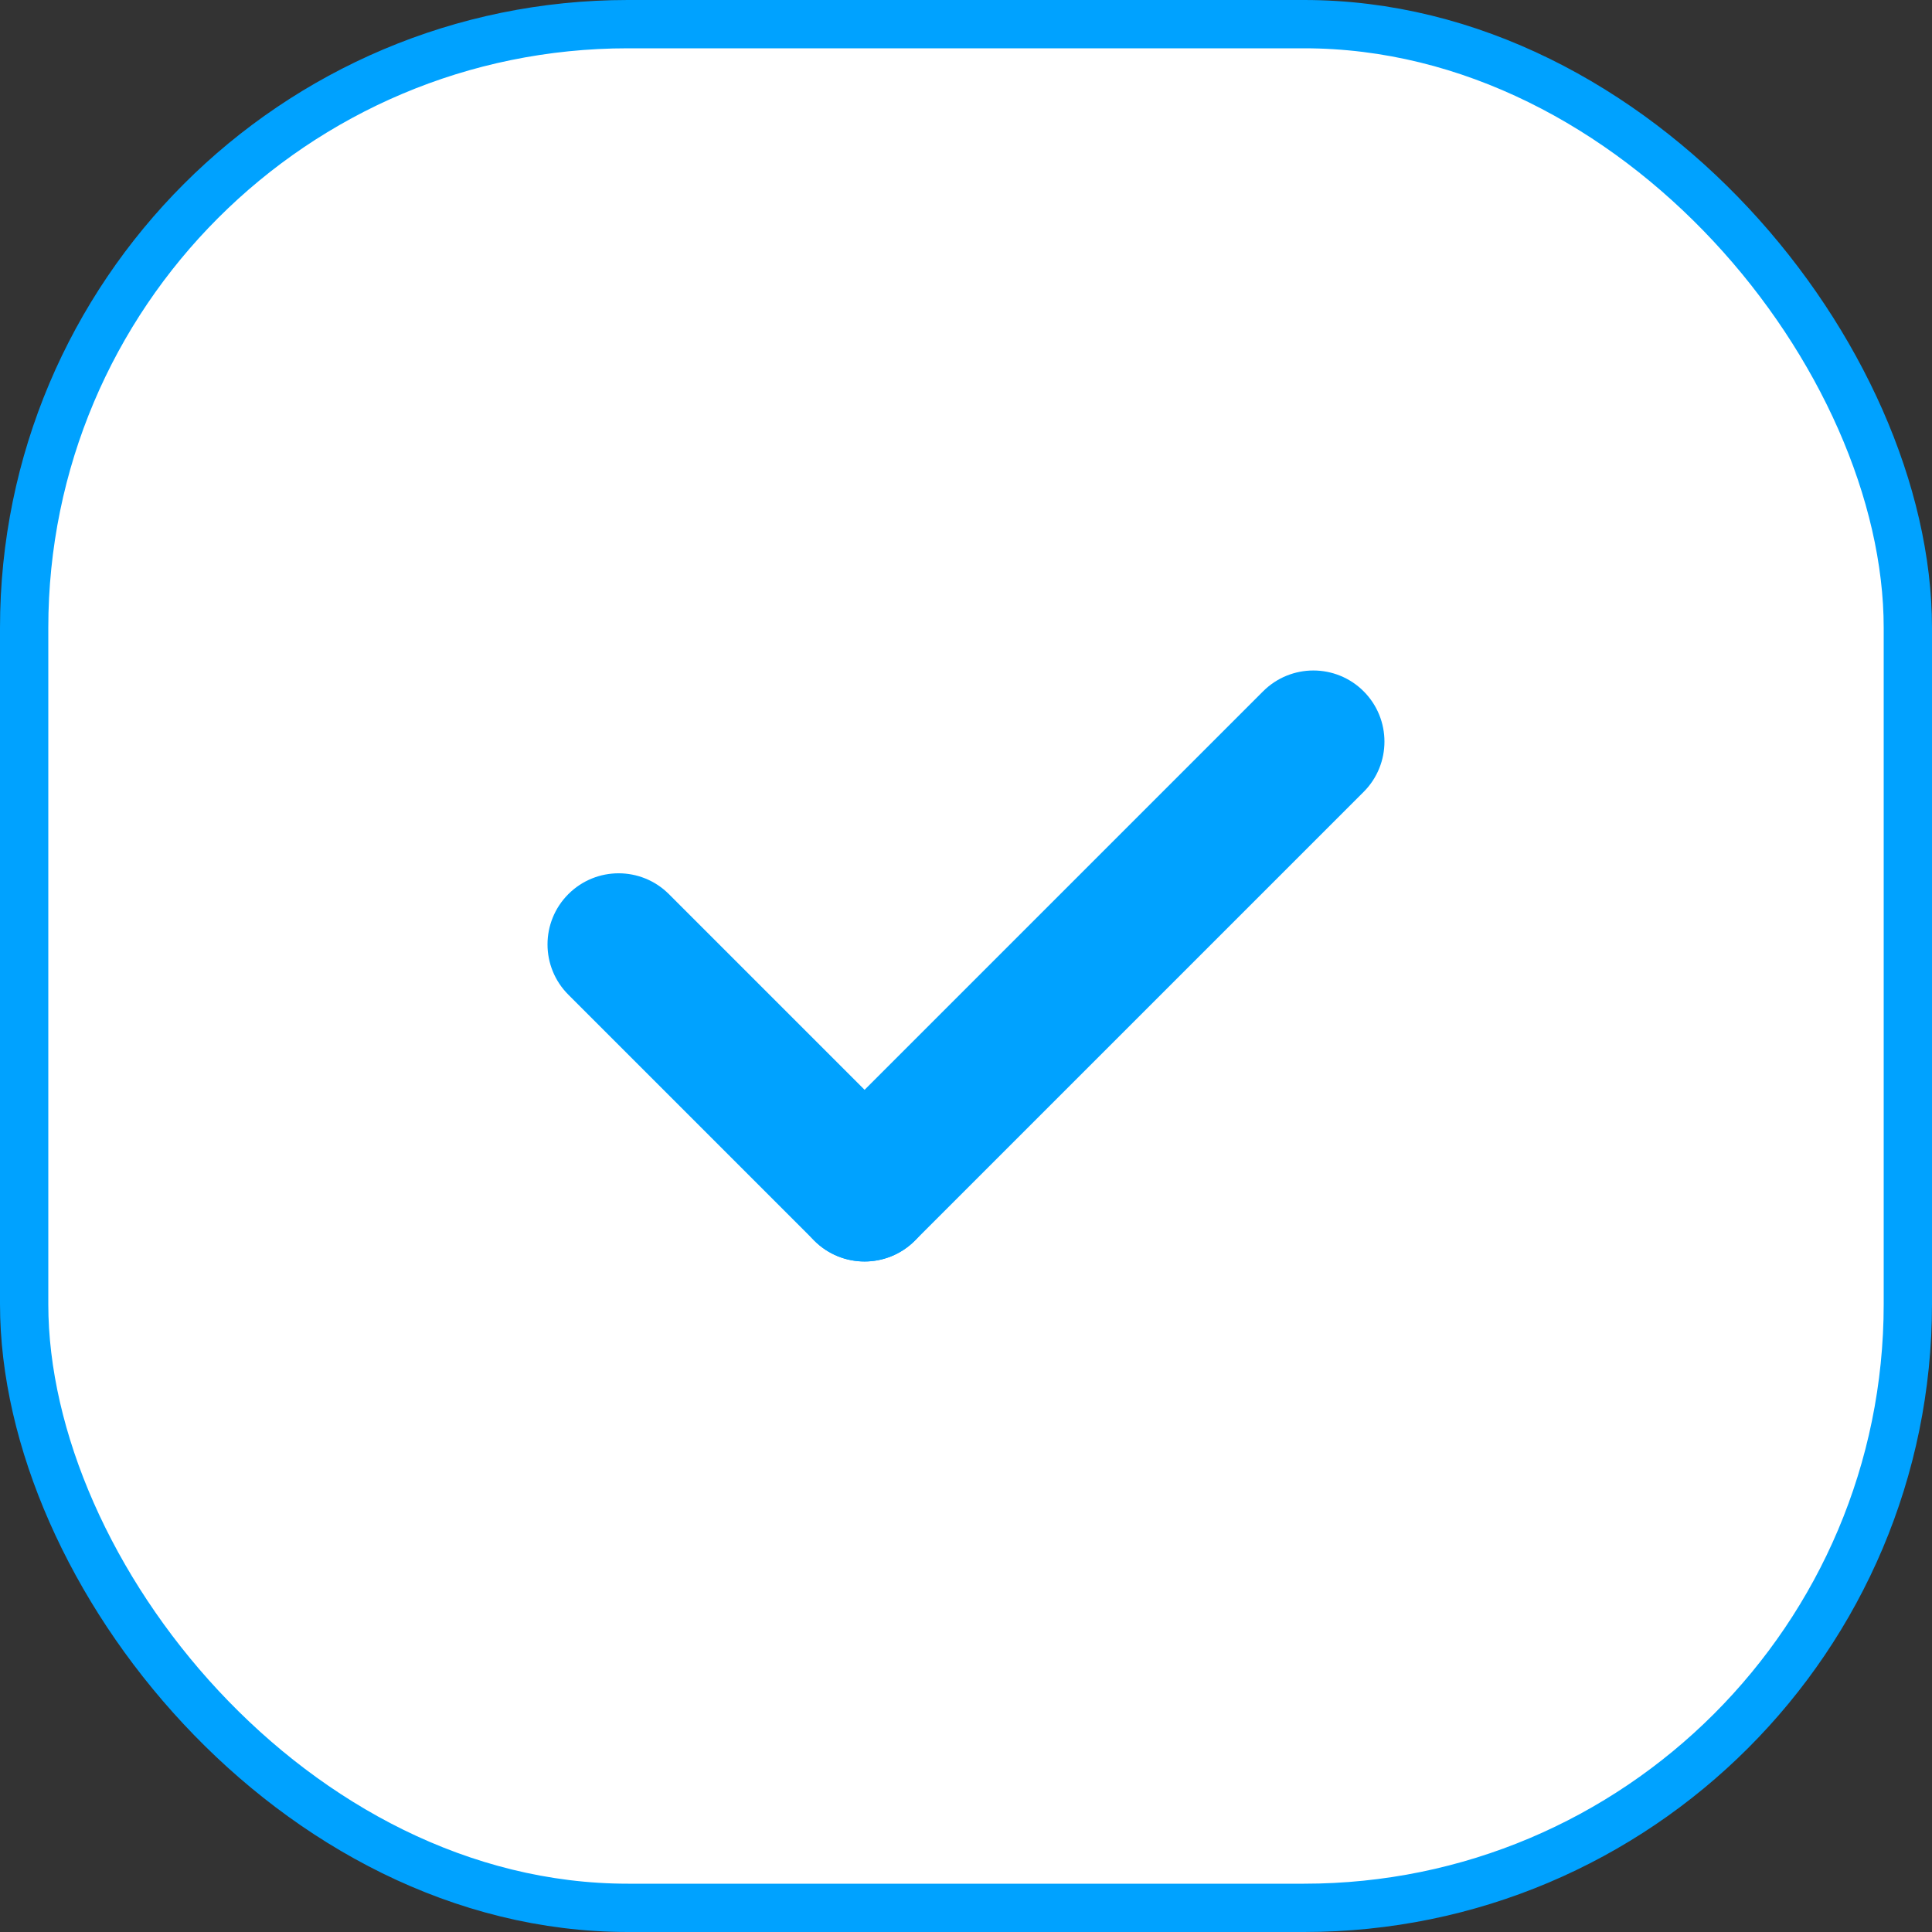 <svg width="40" height="40" viewBox="0 0 40 40" fill="none" xmlns="http://www.w3.org/2000/svg">
<rect x="0" y="0" width="40" height="40" fill="#333333" stroke="none"/>
<rect x="0.5" y="0.5" width="39" height="39" rx="12.5" fill="white"/>
<path d="M16.859 25.687C16.284 25.112 16.284 24.18 16.859 23.605L26.151 14.313C26.726 13.738 27.658 13.738 28.233 14.313V14.313C28.807 14.888 28.807 15.82 28.233 16.395L18.941 25.687C18.366 26.262 17.434 26.262 16.859 25.687V25.687Z" fill="#00A2FF"/>
<path d="M11.767 18.512C12.342 17.937 13.274 17.937 13.849 18.512L18.941 23.604C19.516 24.179 19.516 25.111 18.941 25.686V25.686C18.366 26.261 17.434 26.261 16.859 25.686L11.767 20.594C11.192 20.019 11.192 19.087 11.767 18.512V18.512Z" fill="#00A2FF"/>
<rect x="0.5" y="0.5" width="39" height="39" rx="12.5" stroke="#00A2FF"/>
</svg>
